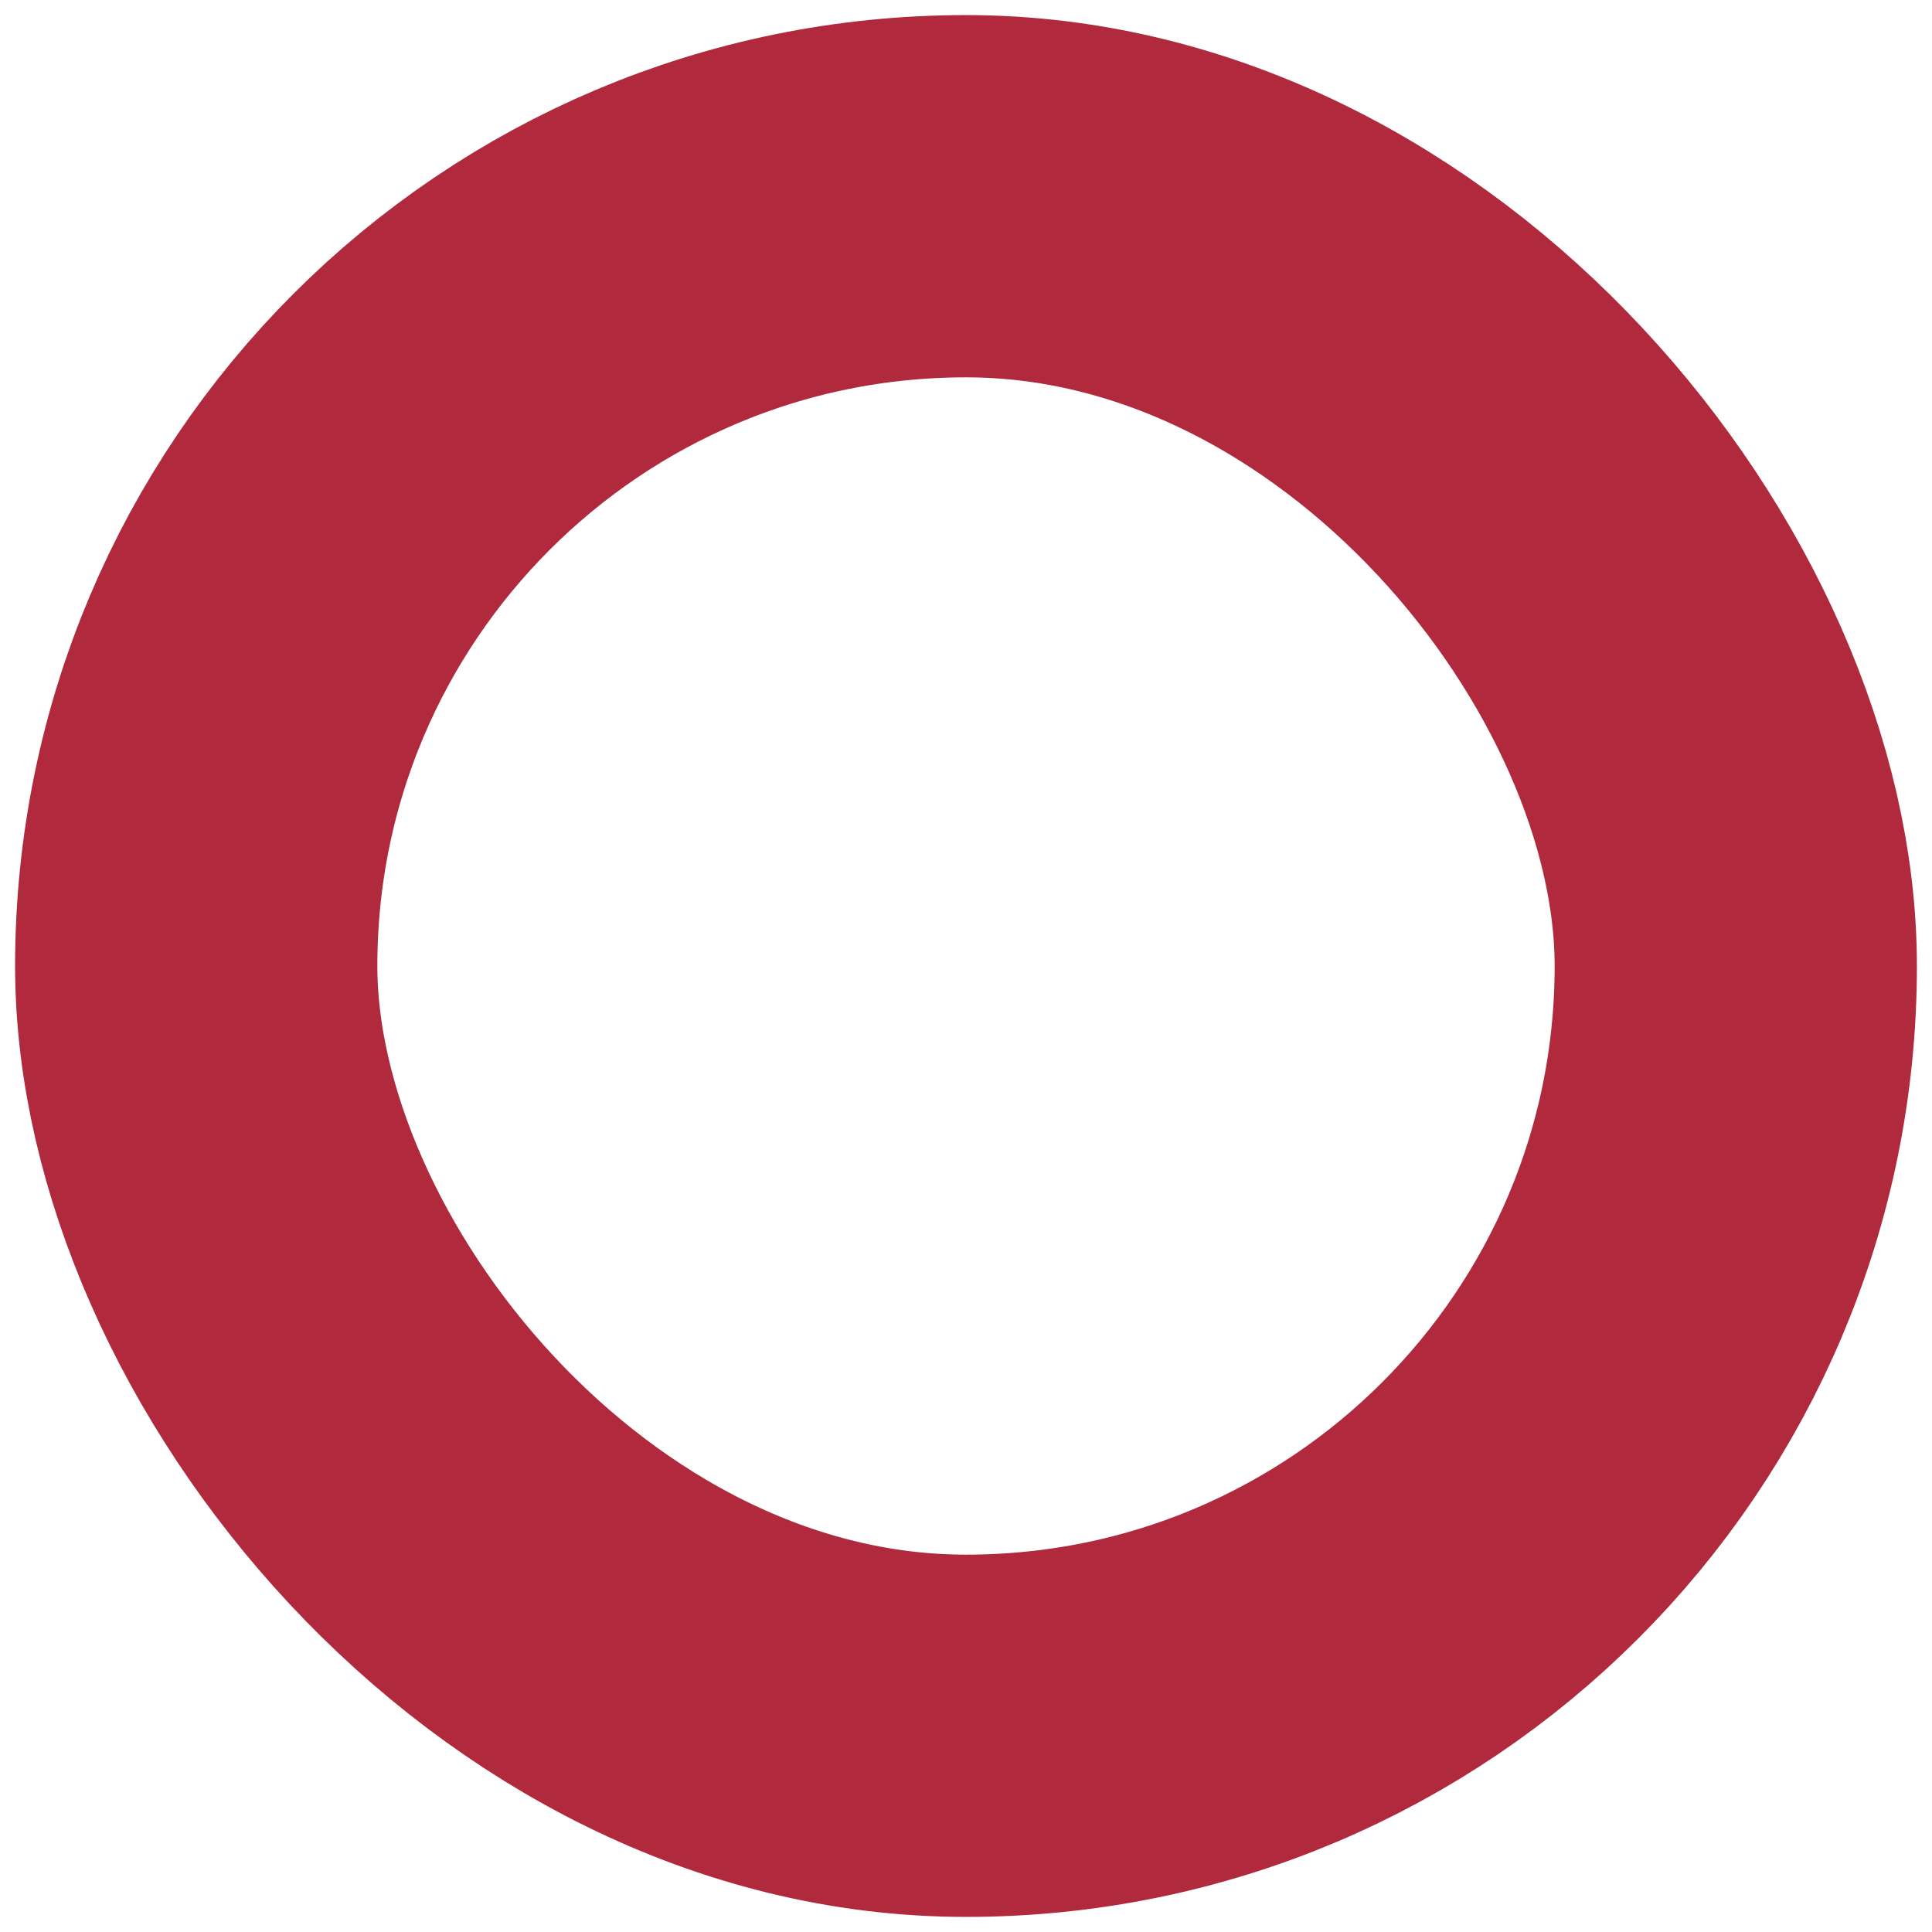 <svg width="32" height="32" viewBox="0 0 32 32" fill="none" xmlns="http://www.w3.org/2000/svg">
<rect x="3.25" y="3.25" width="25.5" height="25.5" rx="12.75" stroke="#B1293C" stroke-width="6"/>
</svg>
